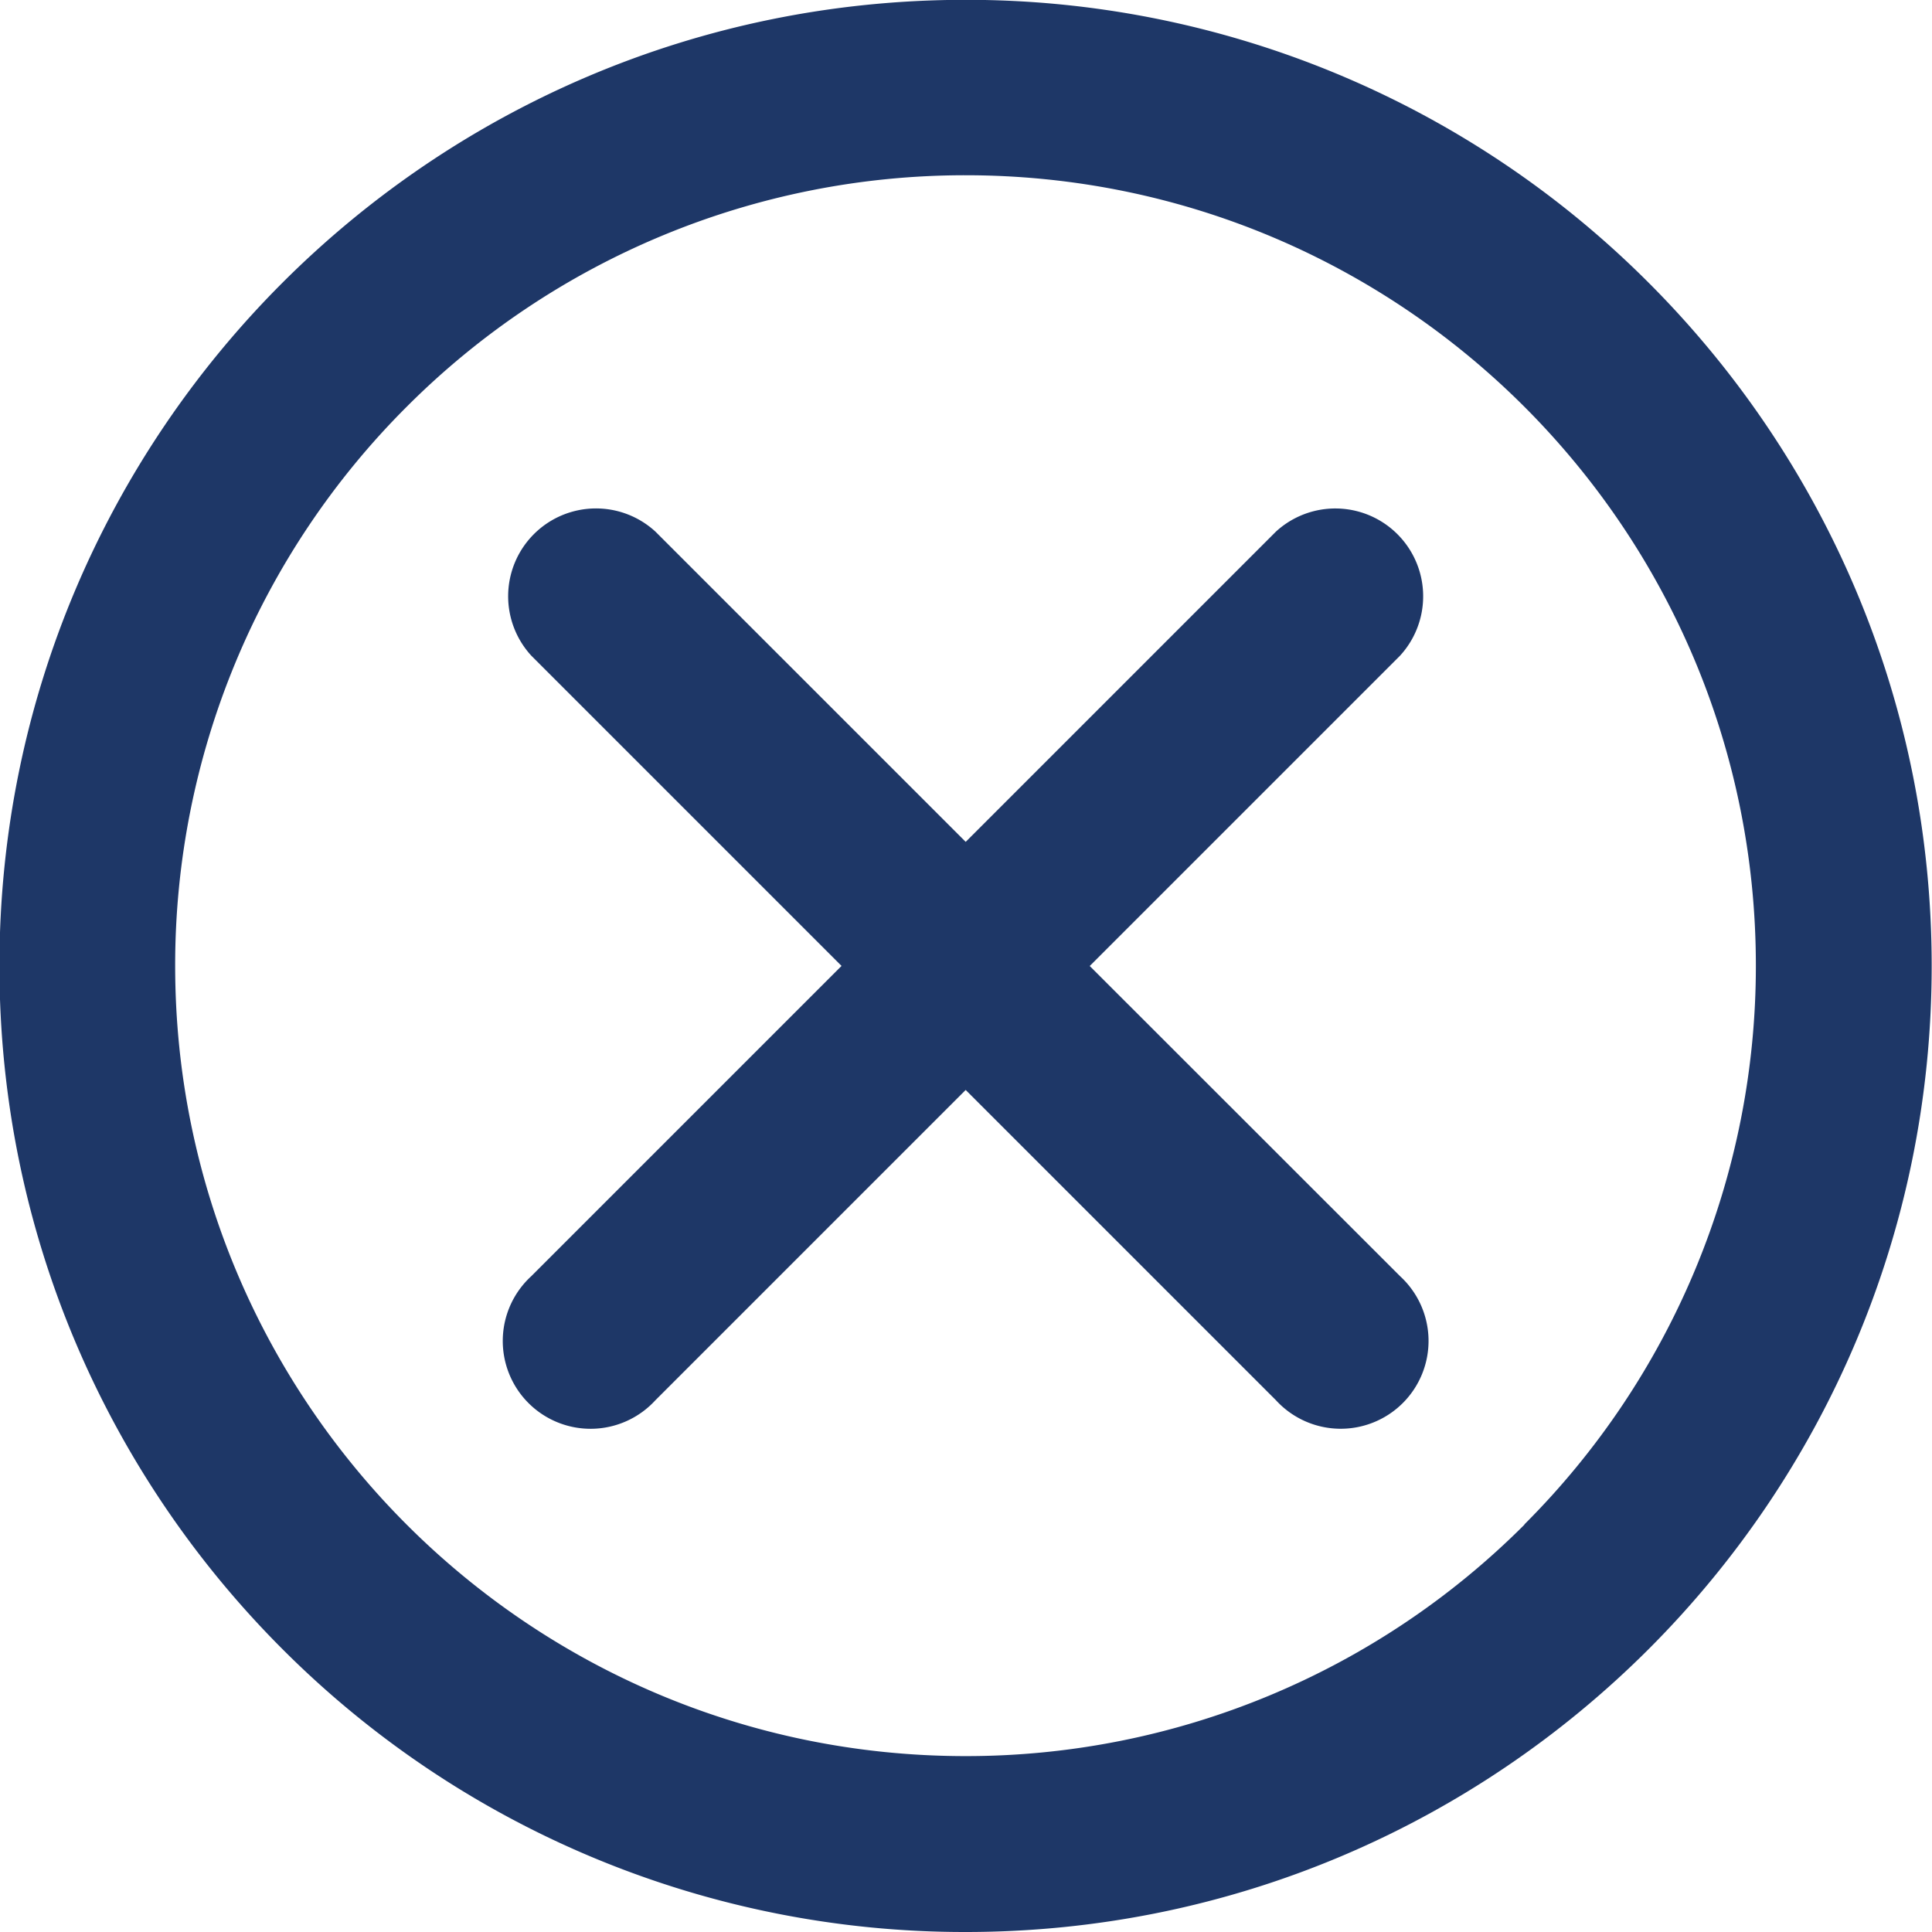 <svg fill="#1e3767" width="20" height="20" viewBox="0 0 24 24" xmlns="http://www.w3.org/2000/svg"><path d="M20.48 3.512a11.97 11.97 0 0 0-8.486-3.514C5.366-.002-.007 5.371-.007 11.999c0 3.314 1.344 6.315 3.516 8.487A11.97 11.97 0 0 0 11.995 24c6.628 0 12.001-5.373 12.001-12.001 0-3.314-1.344-6.315-3.516-8.487m-1.542 15.427a9.8 9.8 0 0 1-6.943 2.876c-5.423 0-9.819-4.396-9.819-9.819a9.8 9.8 0 0 1 2.876-6.943 9.8 9.8 0 0 1 6.942-2.876c5.422 0 9.818 4.396 9.818 9.818a9.8 9.8 0 0 1-2.876 6.942z"/><path d="m13.537 12 3.855-3.855a1.091 1.091 0 0 0-1.542-1.541l.001-.001-3.855 3.855-3.855-3.855A1.091 1.091 0 0 0 6.6 8.145l-.001-.001 3.855 3.855-3.855 3.855a1.091 1.091 0 1 0 1.541 1.542l.001-.001 3.855-3.855 3.855 3.855a1.091 1.091 0 1 0 1.542-1.541l-.001-.001z"/></svg>